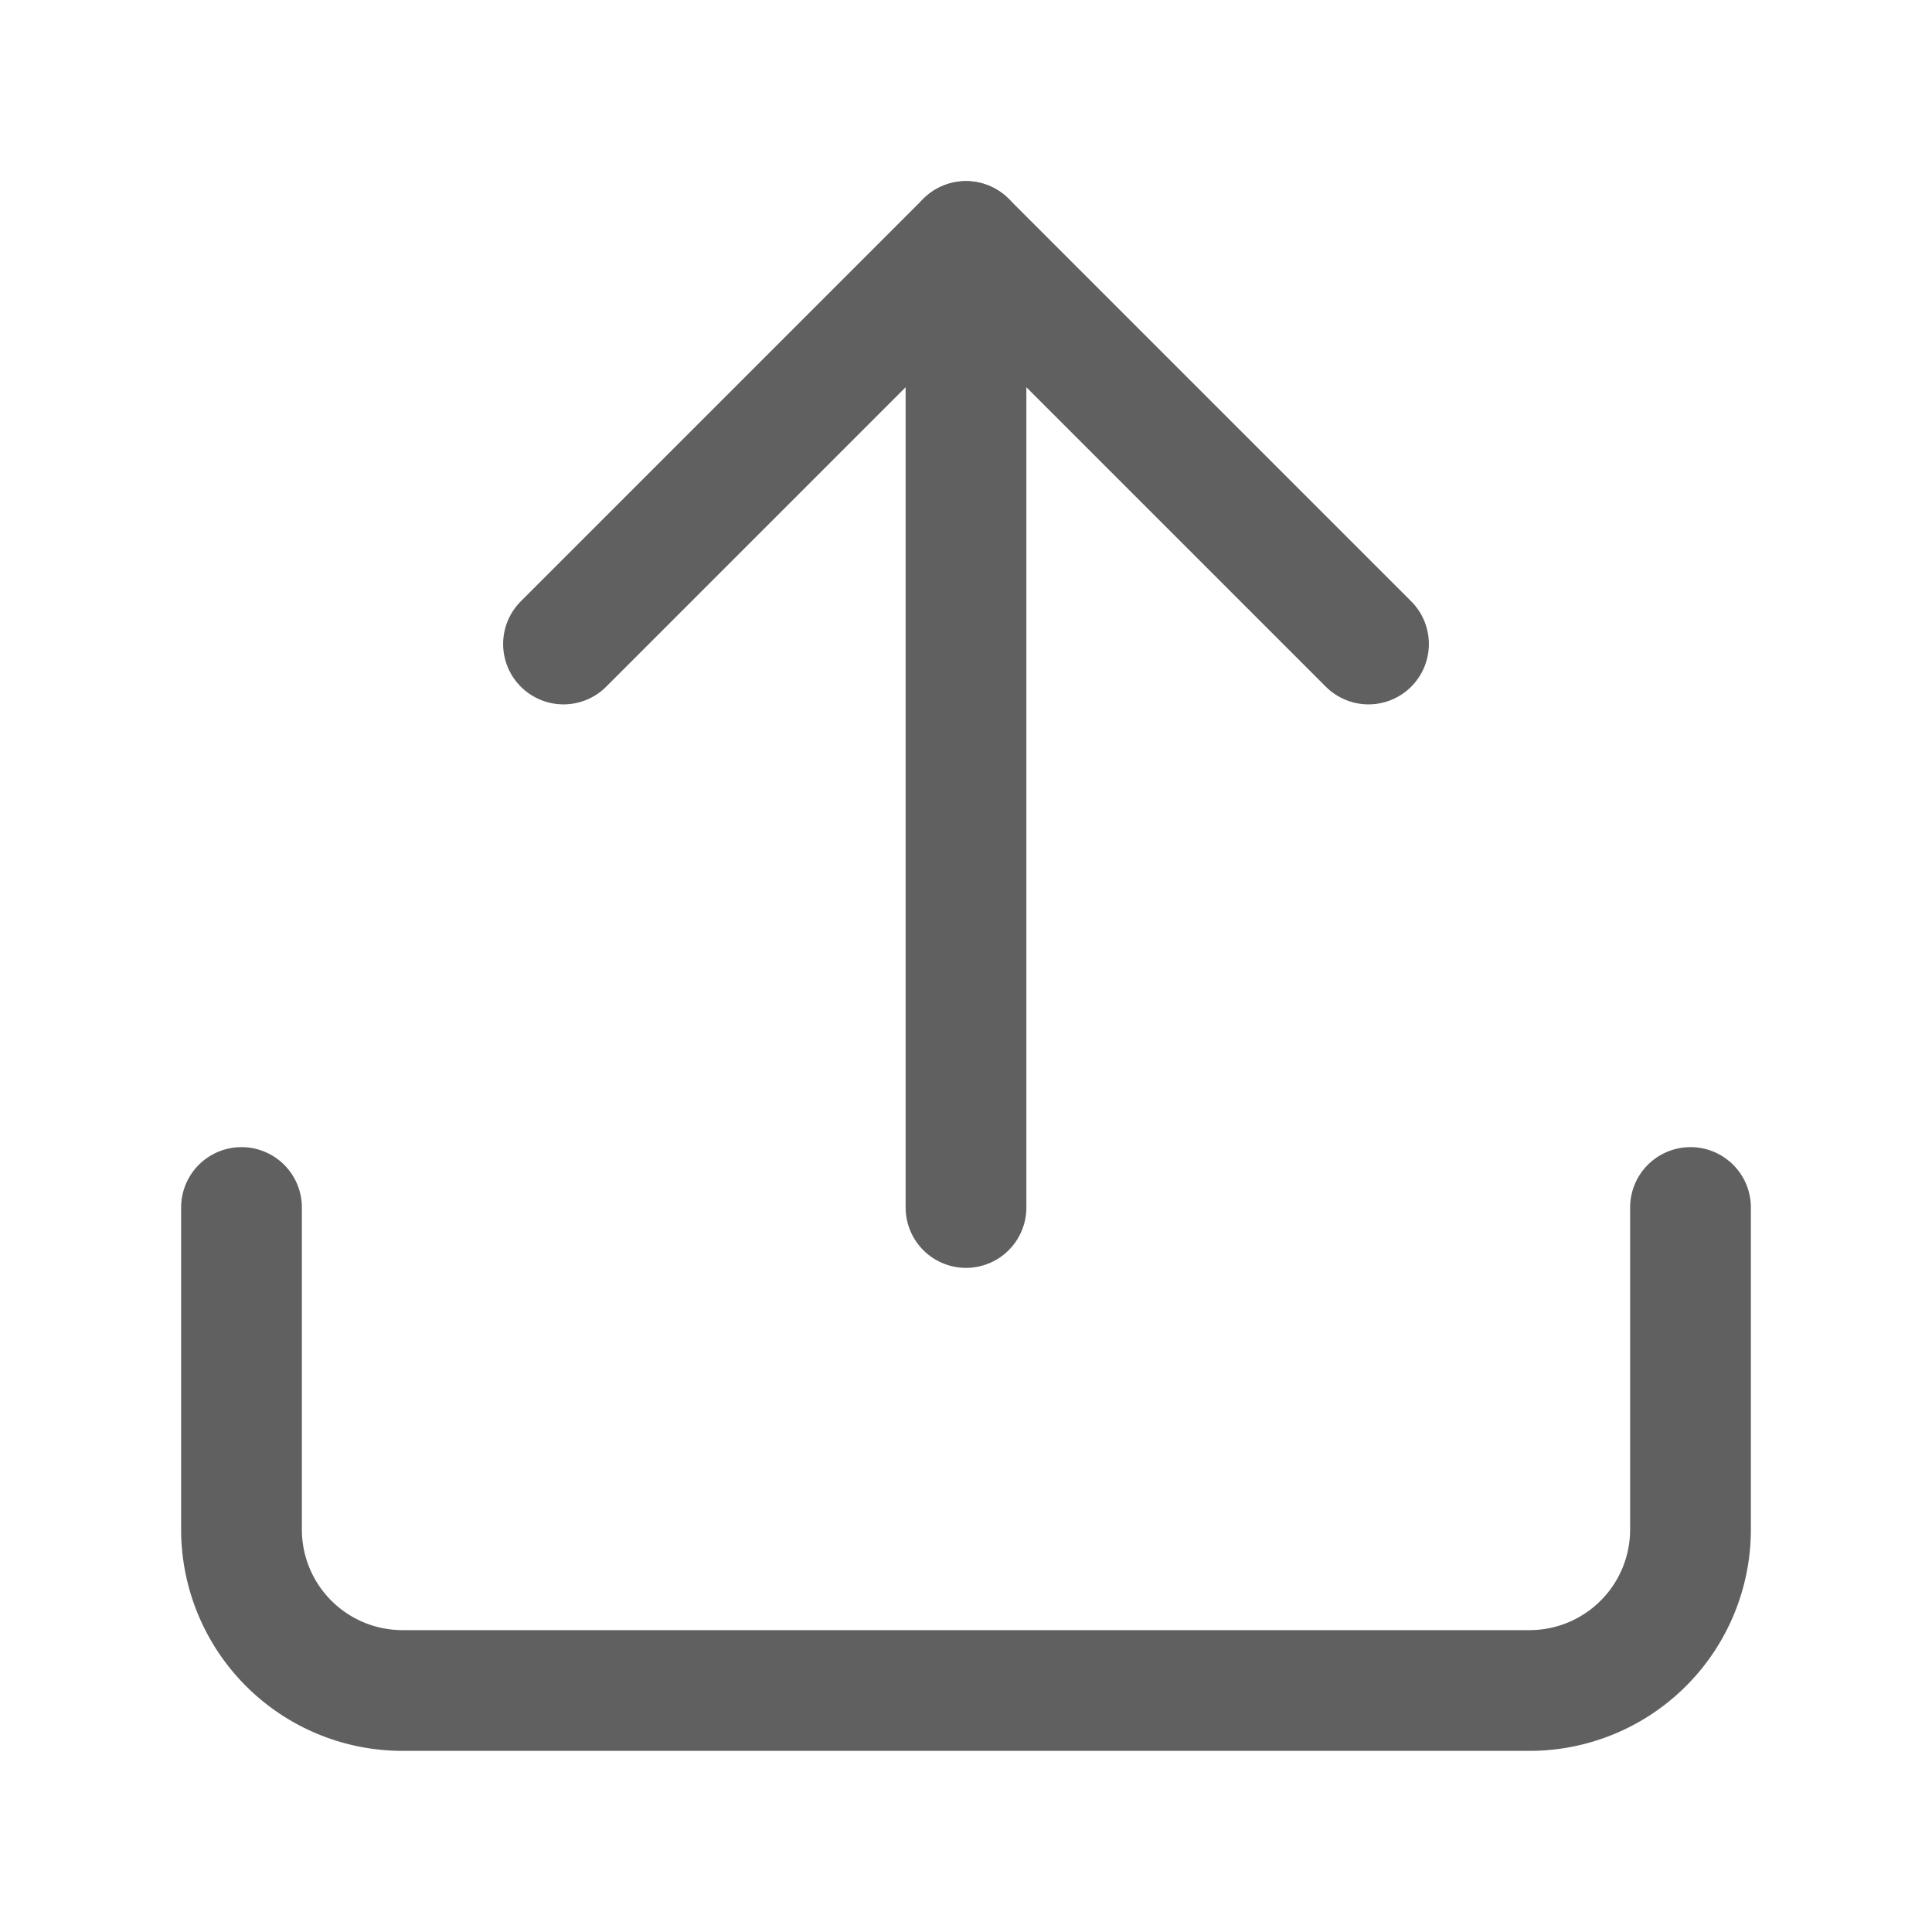 <svg xmlns="http://www.w3.org/2000/svg" xmlns:xlink="http://www.w3.org/1999/xlink" width="24" height="24" viewBox="0 0 24 24">
  <defs>
    <style>
      .cls-1 {
        clip-path: url(#clip-upload);
      }

      .cls-2 {
        fill: none;
        stroke: #606060;
        stroke-linecap: round;
        stroke-linejoin: round;
        stroke-width: 1.5px;
      }
    </style>
    <clipPath id="clip-upload">
      <rect width="24" height="24"/>
    </clipPath>
  </defs>
  <g id="upload" class="cls-1">
    <g id="Group_2198" data-name="Group 2198">
      <g id="upload-2" data-name="upload">
        <path id="Path_6461" data-name="Path 6461" class="cls-2" d="M21,15v4a2,2,0,0,1-2,2H5a2,2,0,0,1-2-2V15"/>
        <path id="Path_6462" data-name="Path 6462" class="cls-2" d="M17,8,12,3,7,8"/>
        <line id="Line_489" data-name="Line 489" class="cls-2" y2="12" transform="translate(12 3)"/>
      </g>
    </g>
  </g>
</svg>

